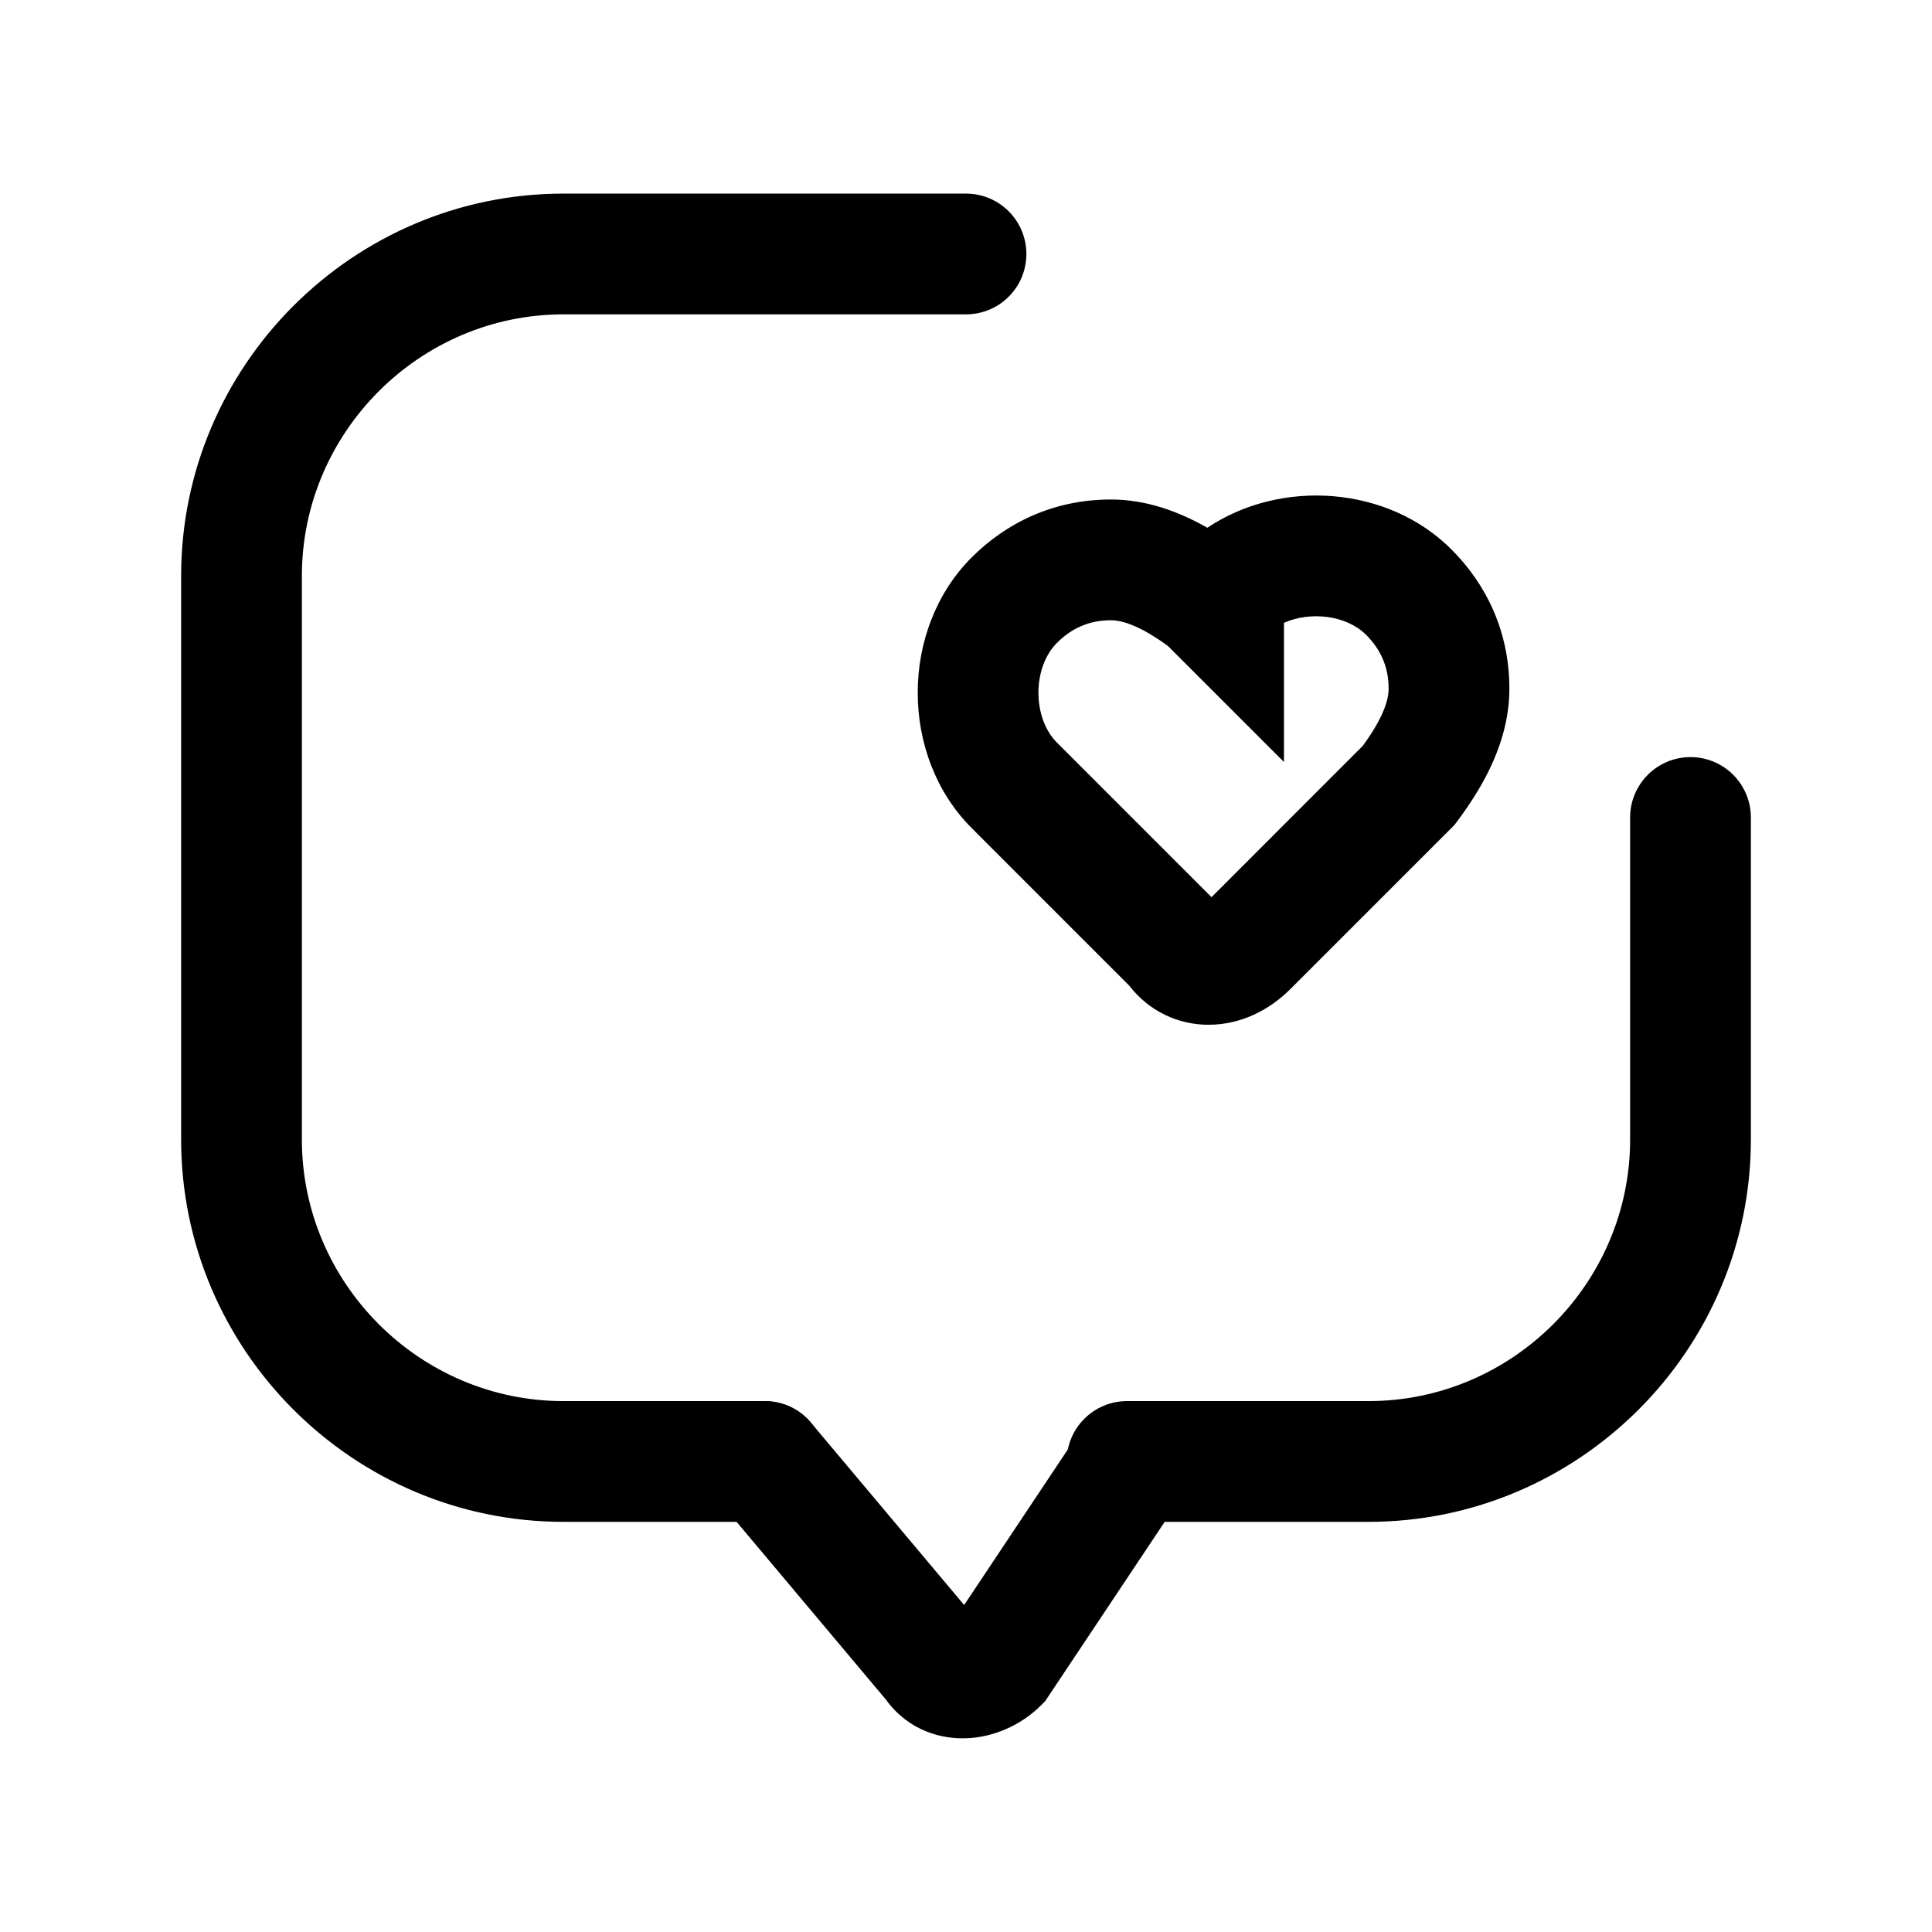 <svg width="24" height="24" viewBox="0 0 24 24" fill="none" xmlns="http://www.w3.org/2000/svg">
<path fill-rule="evenodd" clip-rule="evenodd" d="M15.95 7.737V9.466L14.509 8.025C14.175 7.781 13.949 7.705 13.8 7.705C13.52 7.705 13.305 7.811 13.13 7.986C12.823 8.293 12.823 8.918 13.13 9.225L13.33 9.425L15.05 11.145L16.93 9.264C17.174 8.93 17.25 8.705 17.25 8.555C17.25 8.275 17.145 8.061 16.97 7.886C16.725 7.641 16.277 7.591 15.95 7.737ZM14.949 11.242C14.949 11.242 14.95 11.242 14.951 11.241L14.949 11.242ZM14.998 6.556C15.911 5.944 17.239 6.033 18.03 6.825C18.456 7.25 18.75 7.836 18.75 8.555C18.75 9.2 18.432 9.762 18.1 10.205L18.068 10.248L16.03 12.286C15.766 12.551 15.408 12.73 15.012 12.73C14.63 12.73 14.27 12.558 14.028 12.244L12.27 10.486L12.07 10.286C11.177 9.393 11.177 7.818 12.07 6.925C12.495 6.5 13.08 6.205 13.8 6.205C14.242 6.205 14.645 6.355 14.998 6.556Z" fill="black"/>
<path fill-rule="evenodd" clip-rule="evenodd" d="M2.25 7.155C2.25 4.541 4.386 2.405 7 2.405H12C12.414 2.405 12.75 2.741 12.75 3.155C12.75 3.57 12.414 3.905 12 3.905H7C5.214 3.905 3.75 5.37 3.75 7.155V14.155C3.75 15.941 5.214 17.405 7 17.405H9.5C9.914 17.405 10.25 17.741 10.25 18.155C10.25 18.57 9.914 18.905 9.5 18.905H7C4.386 18.905 2.25 16.77 2.25 14.155V7.155Z" fill="black"/>
<path fill-rule="evenodd" clip-rule="evenodd" d="M21 9.405C21.414 9.405 21.75 9.741 21.75 10.155V14.155C21.75 16.77 19.614 18.905 17 18.905H14C13.586 18.905 13.25 18.57 13.25 18.155C13.25 17.741 13.586 17.405 14 17.405H17C18.786 17.405 20.25 15.941 20.25 14.155V10.155C20.25 9.741 20.586 9.405 21 9.405Z" fill="black"/>
<path fill-rule="evenodd" clip-rule="evenodd" d="M9.018 17.581C9.335 17.315 9.808 17.356 10.074 17.673L11.977 19.938L13.376 17.839C13.606 17.495 14.071 17.402 14.416 17.631C14.761 17.861 14.854 18.327 14.624 18.671L12.983 21.133L12.93 21.186C12.713 21.403 12.401 21.562 12.062 21.59C11.703 21.62 11.283 21.497 11.005 21.113L8.926 18.638C8.659 18.321 8.7 17.848 9.018 17.581Z" fill="black"/>
</svg>
